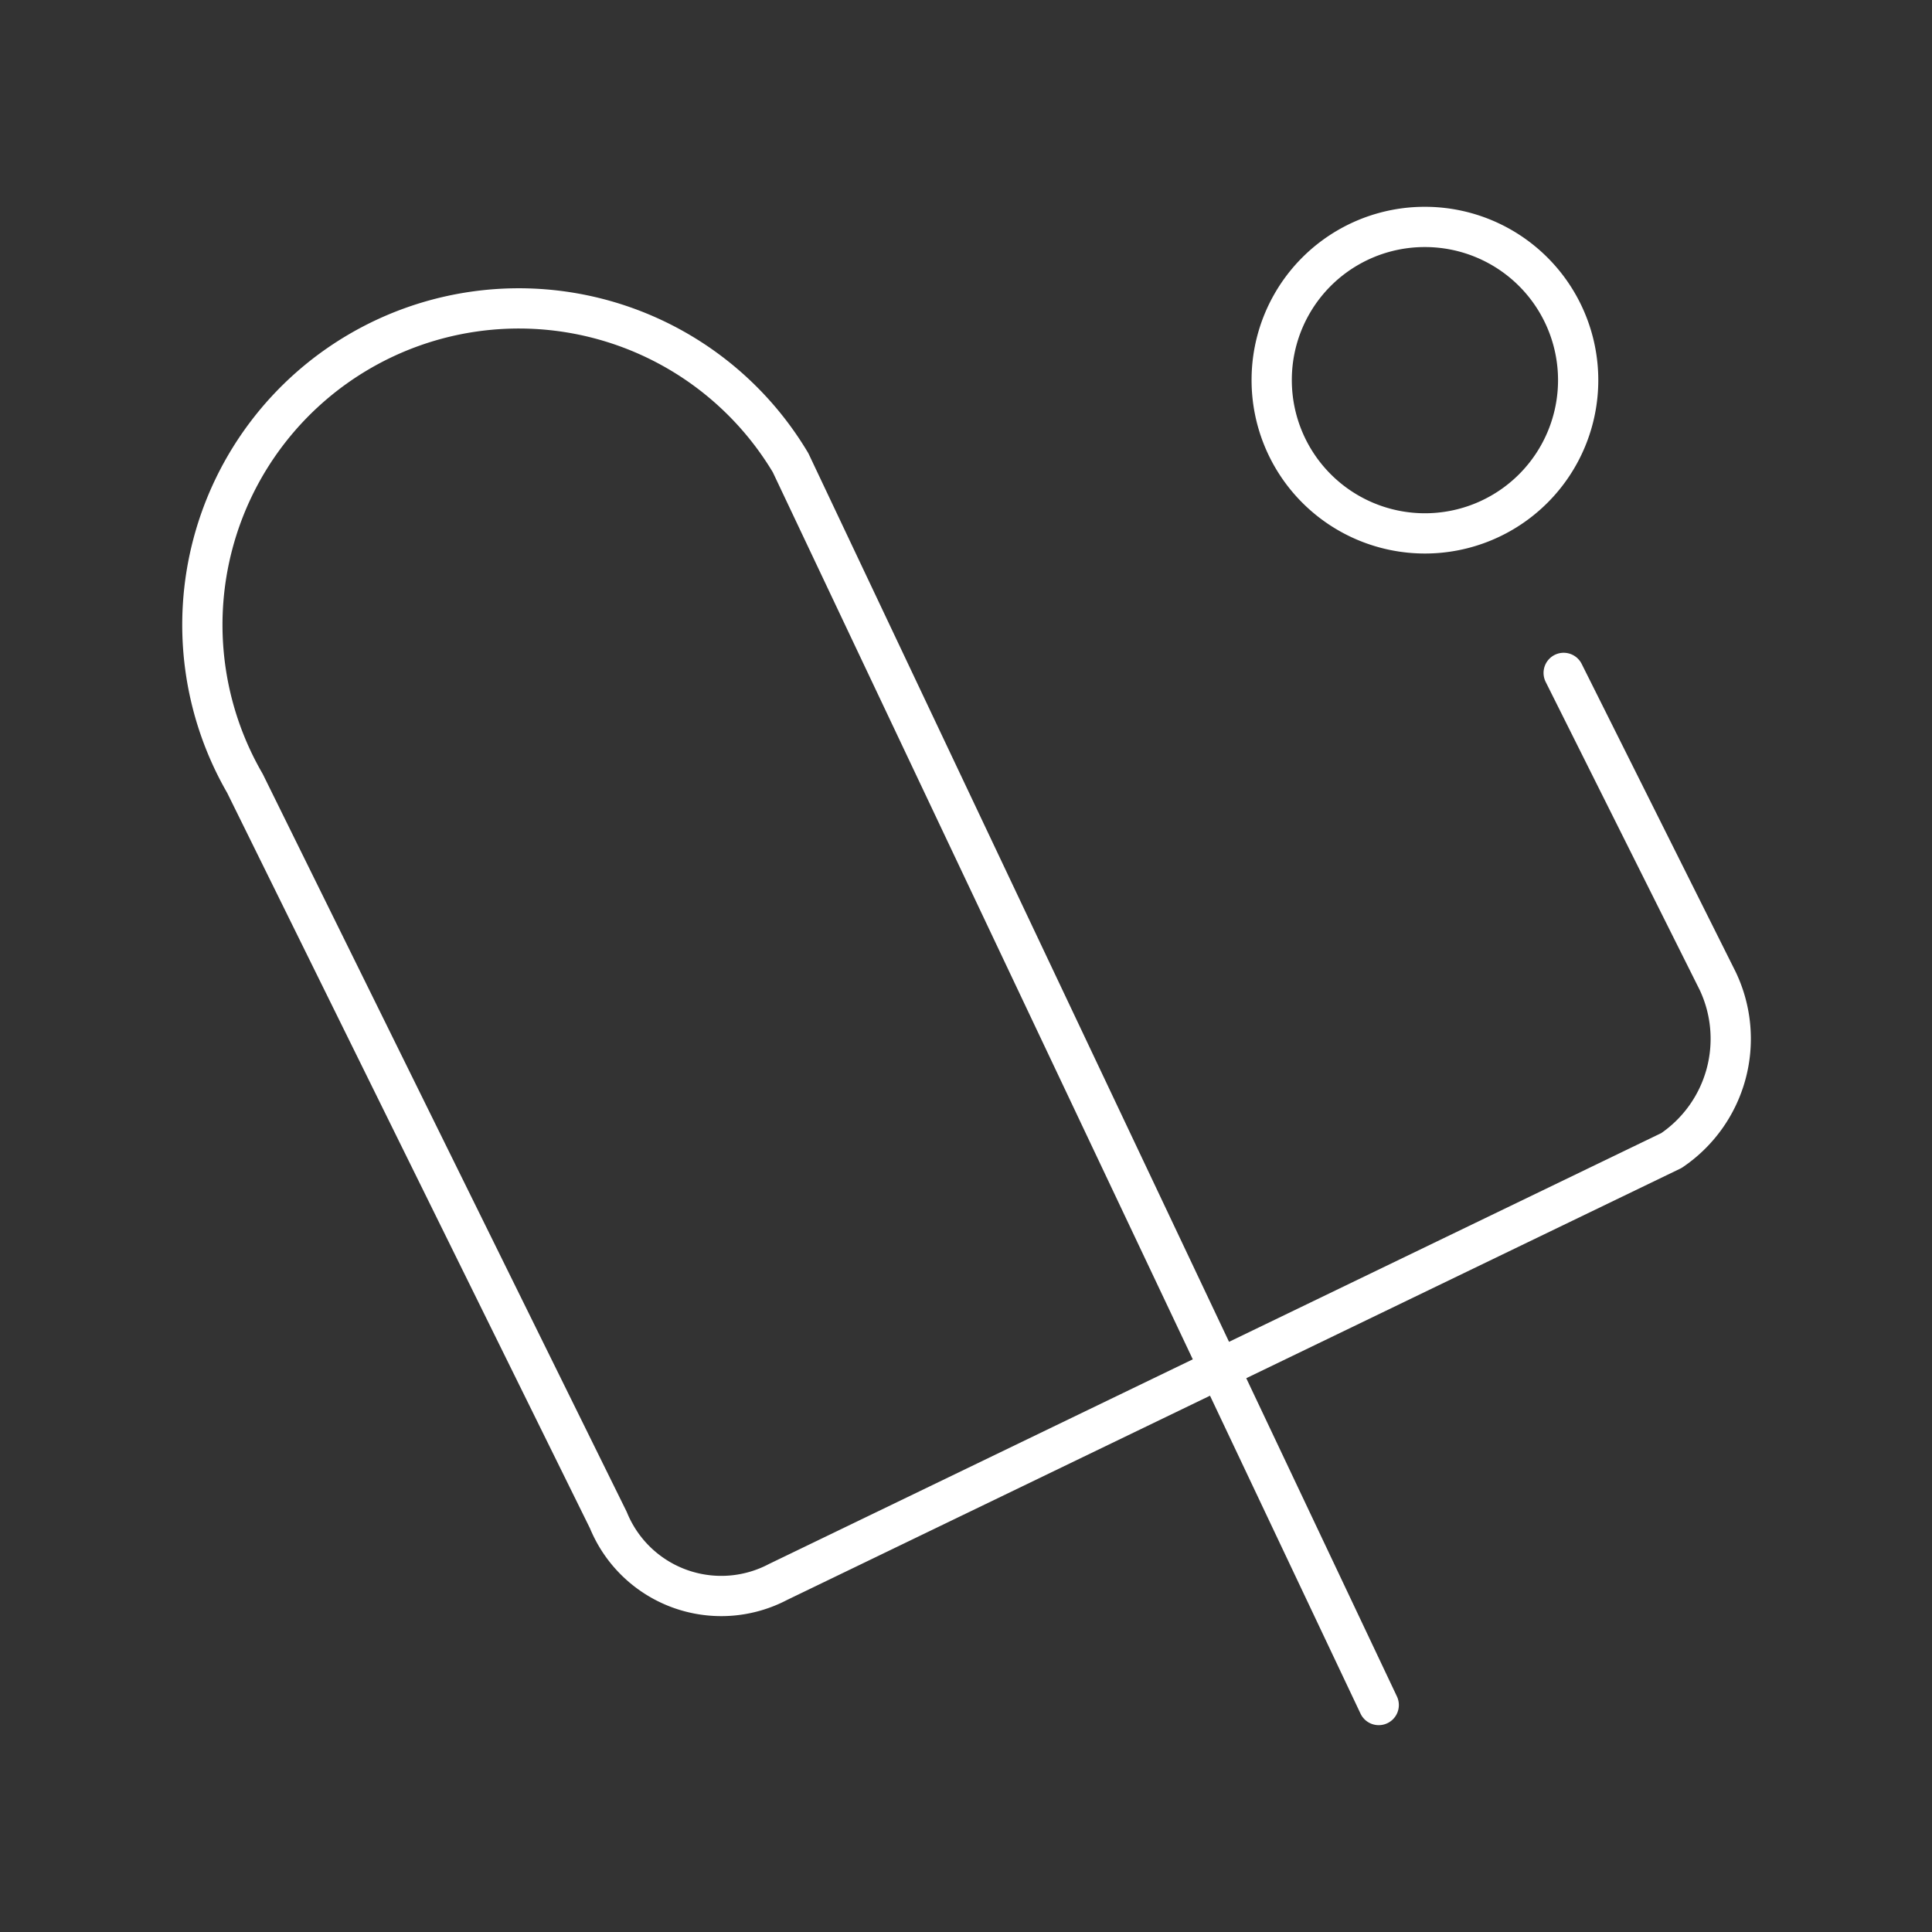<svg xmlns="http://www.w3.org/2000/svg" viewBox="0 0 48 48"><rect x="0" y="0" width="48" height="48" fill="#333333" stroke="none"/><defs><style>.a{fill:none;stroke:#fff;stroke-linecap:round;stroke-linejoin:round;}</style></defs><path class="a" d="M38.849,16.718,42.675,24.37a3.351,3.351,0,0,1-1.149,4.215L19.329,39.304a3.029,3.029,0,0,1-4.09-1.27q-.069-.131-.125-.268L6.085,19.462a7.862,7.862,0,0,1,13.557-7.965L34.254,42.361"/><path class="a" d="M35.402,5.638a3.807,3.807,0,1,1-3.807,3.807A3.801,3.801,0,0,1,35.402,5.638Z"/></svg>